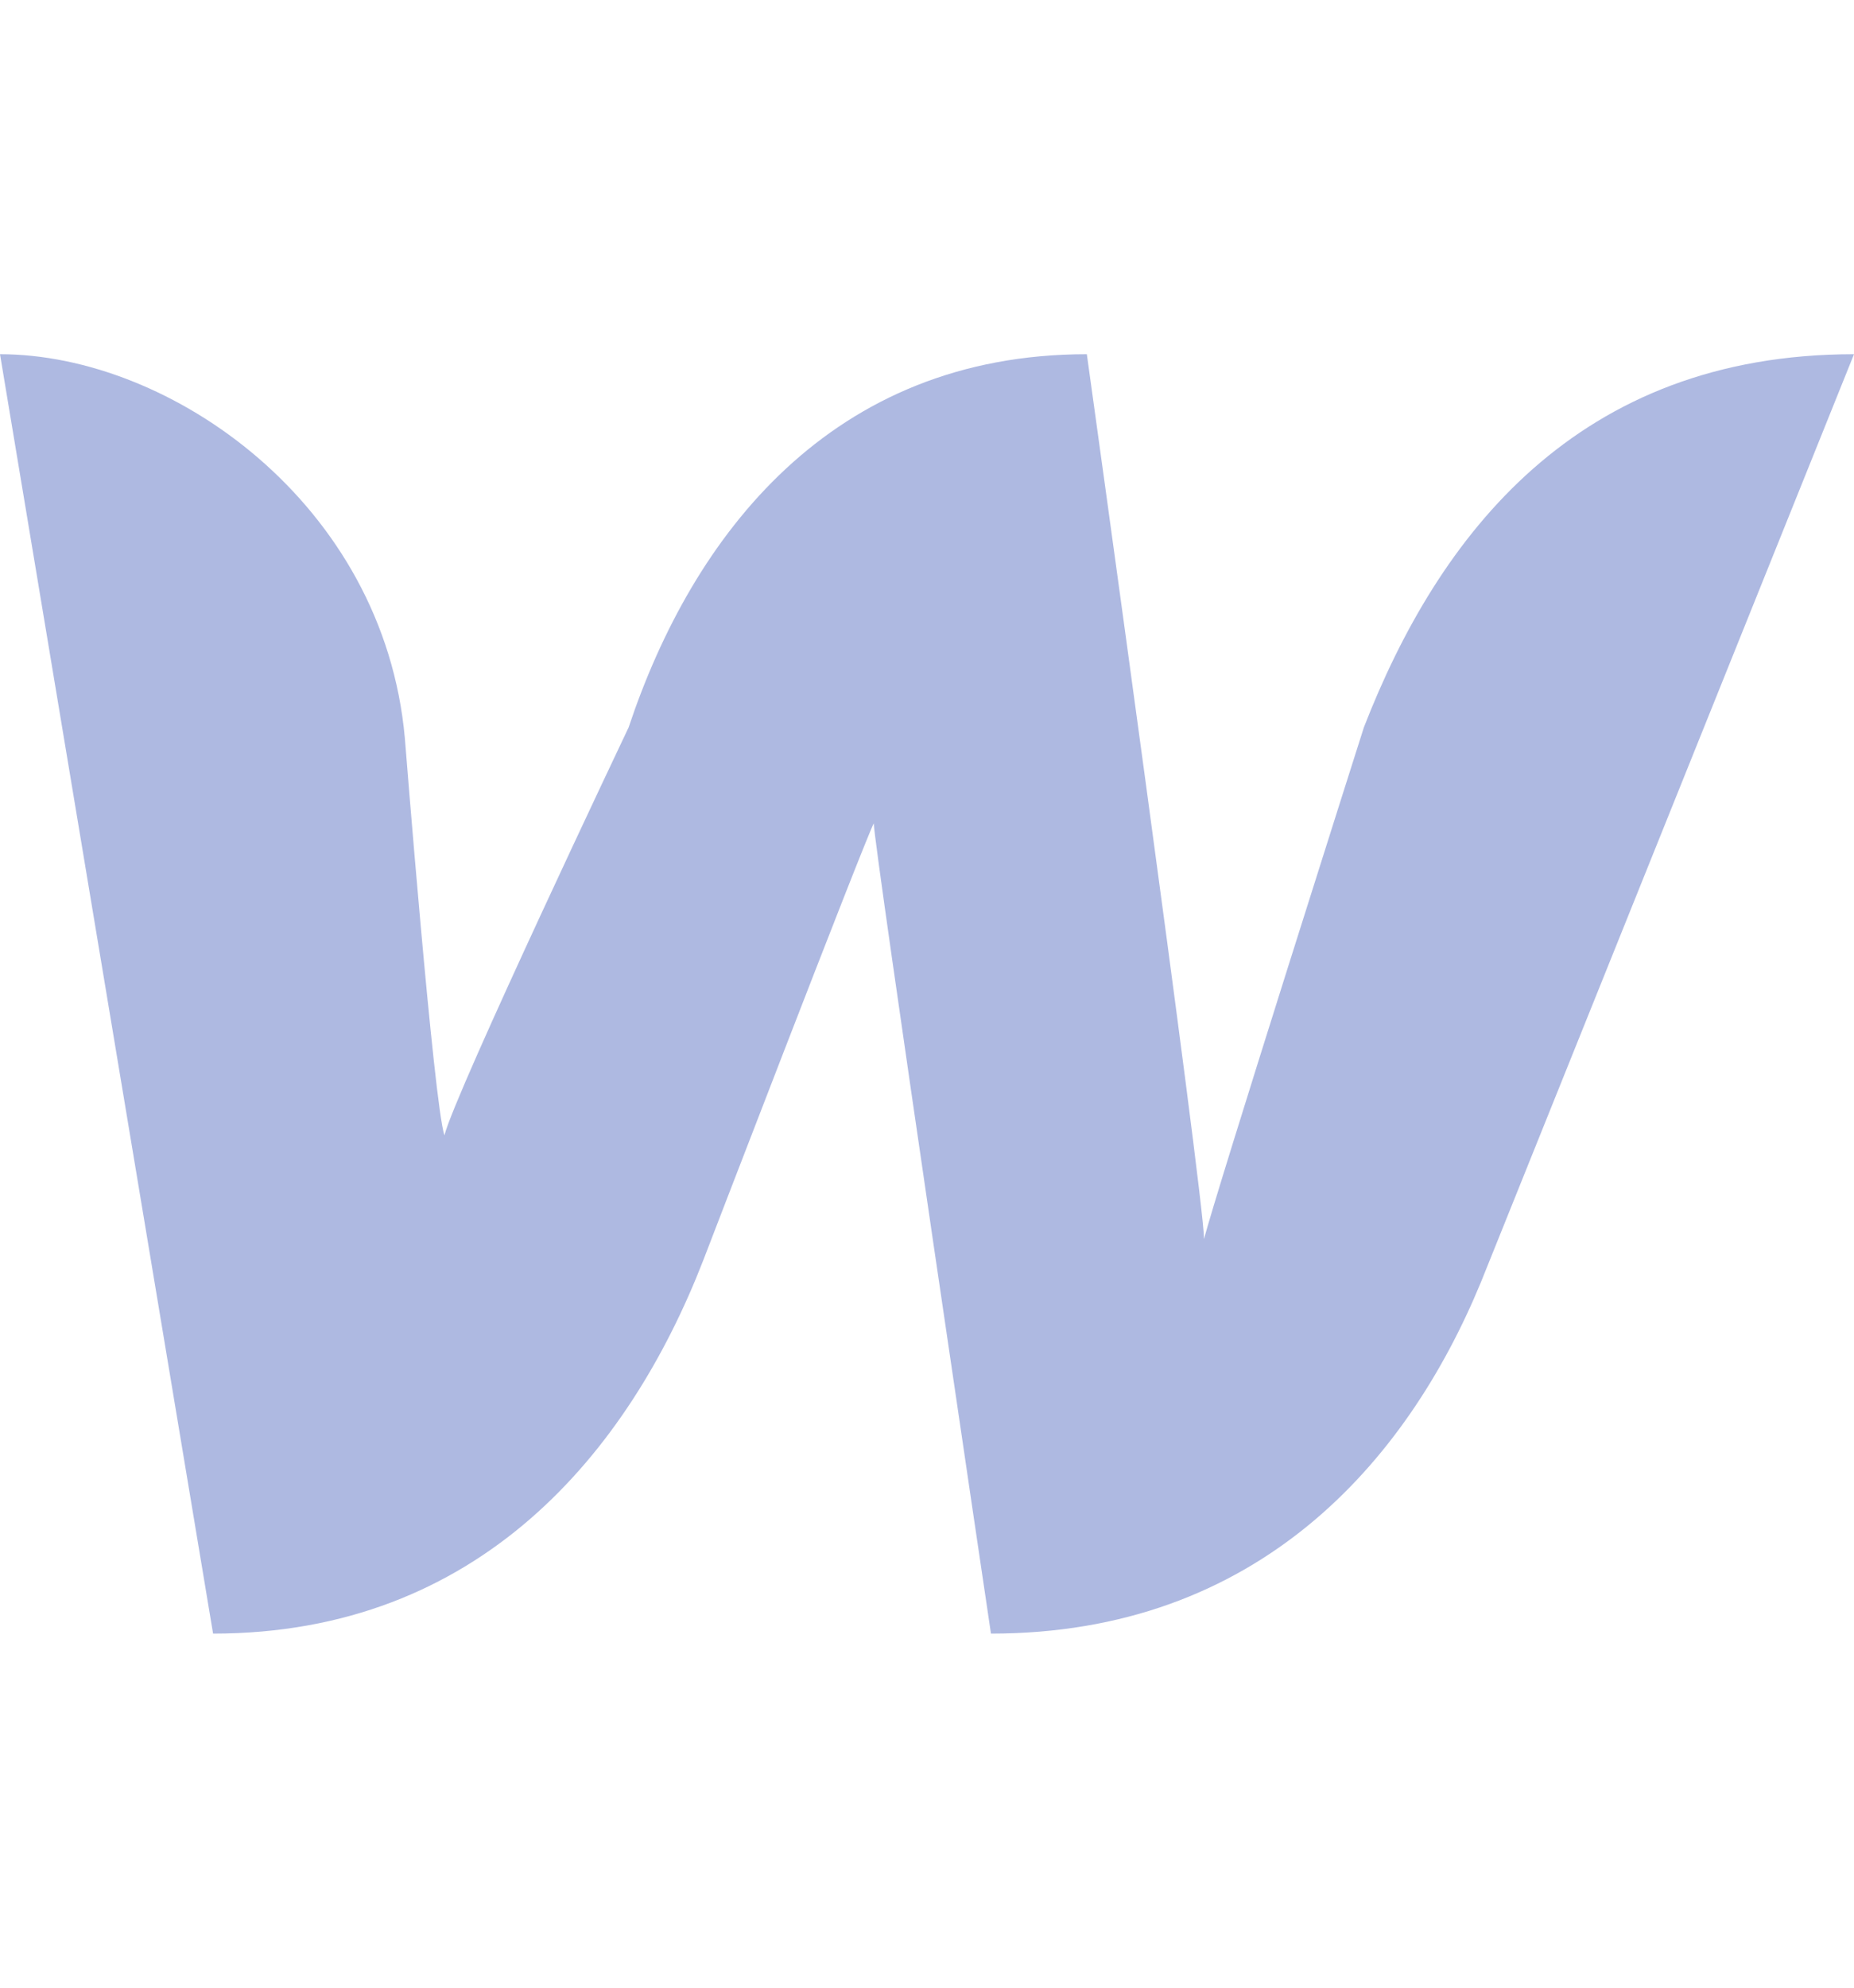<svg width="14" height="15" viewBox="0 0 14 15" fill="none" xmlns="http://www.w3.org/2000/svg">
<path d="M10.299 5.489C10.299 5.489 9.172 9.029 9.092 9.351C9.092 9.029 8.207 2.673 8.207 2.673C6.276 2.673 5.23 4.04 4.747 5.489C4.747 5.489 3.436 8.246 3.356 8.568C3.275 8.327 3.057 5.569 3.057 5.569C2.897 3.799 1.287 2.673 0 2.673L1.609 12.328C3.621 12.328 4.747 10.96 5.31 9.512C5.31 9.512 6.517 6.374 6.598 6.213C6.598 6.374 7.483 12.328 7.483 12.328C9.494 12.328 10.621 11.04 11.184 9.673L14 2.673C11.908 2.673 10.862 4.04 10.299 5.489Z" fill="#AEB9E1"/>
</svg>
